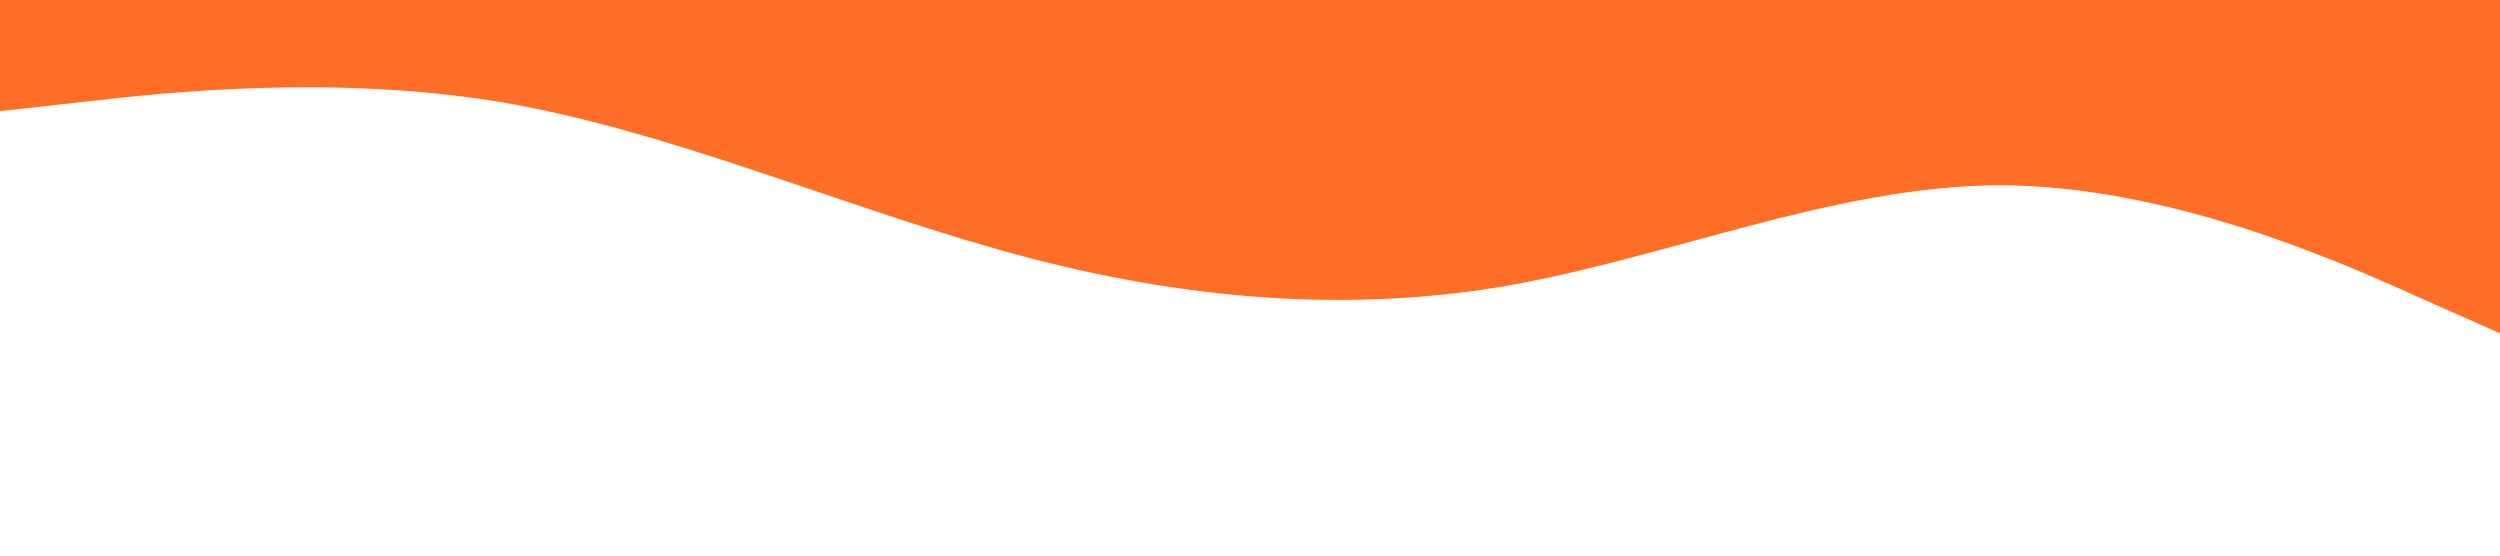 <svg xmlns="http://www.w3.org/2000/svg" viewBox="0 0 1440 320"><path fill="#f50" fill-opacity=".85" d="M0,64L48,58.7C96,53,192,43,288,58.7C384,75,480,117,576,144C672,171,768,181,864,165.3C960,149,1056,107,1152,106.7C1248,107,1344,149,1392,170.7L1440,192L1440,0L1392,0C1344,0,1248,0,1152,0C1056,0,960,0,864,0C768,0,672,0,576,0C480,0,384,0,288,0C192,0,96,0,48,0L0,0Z"/></svg>